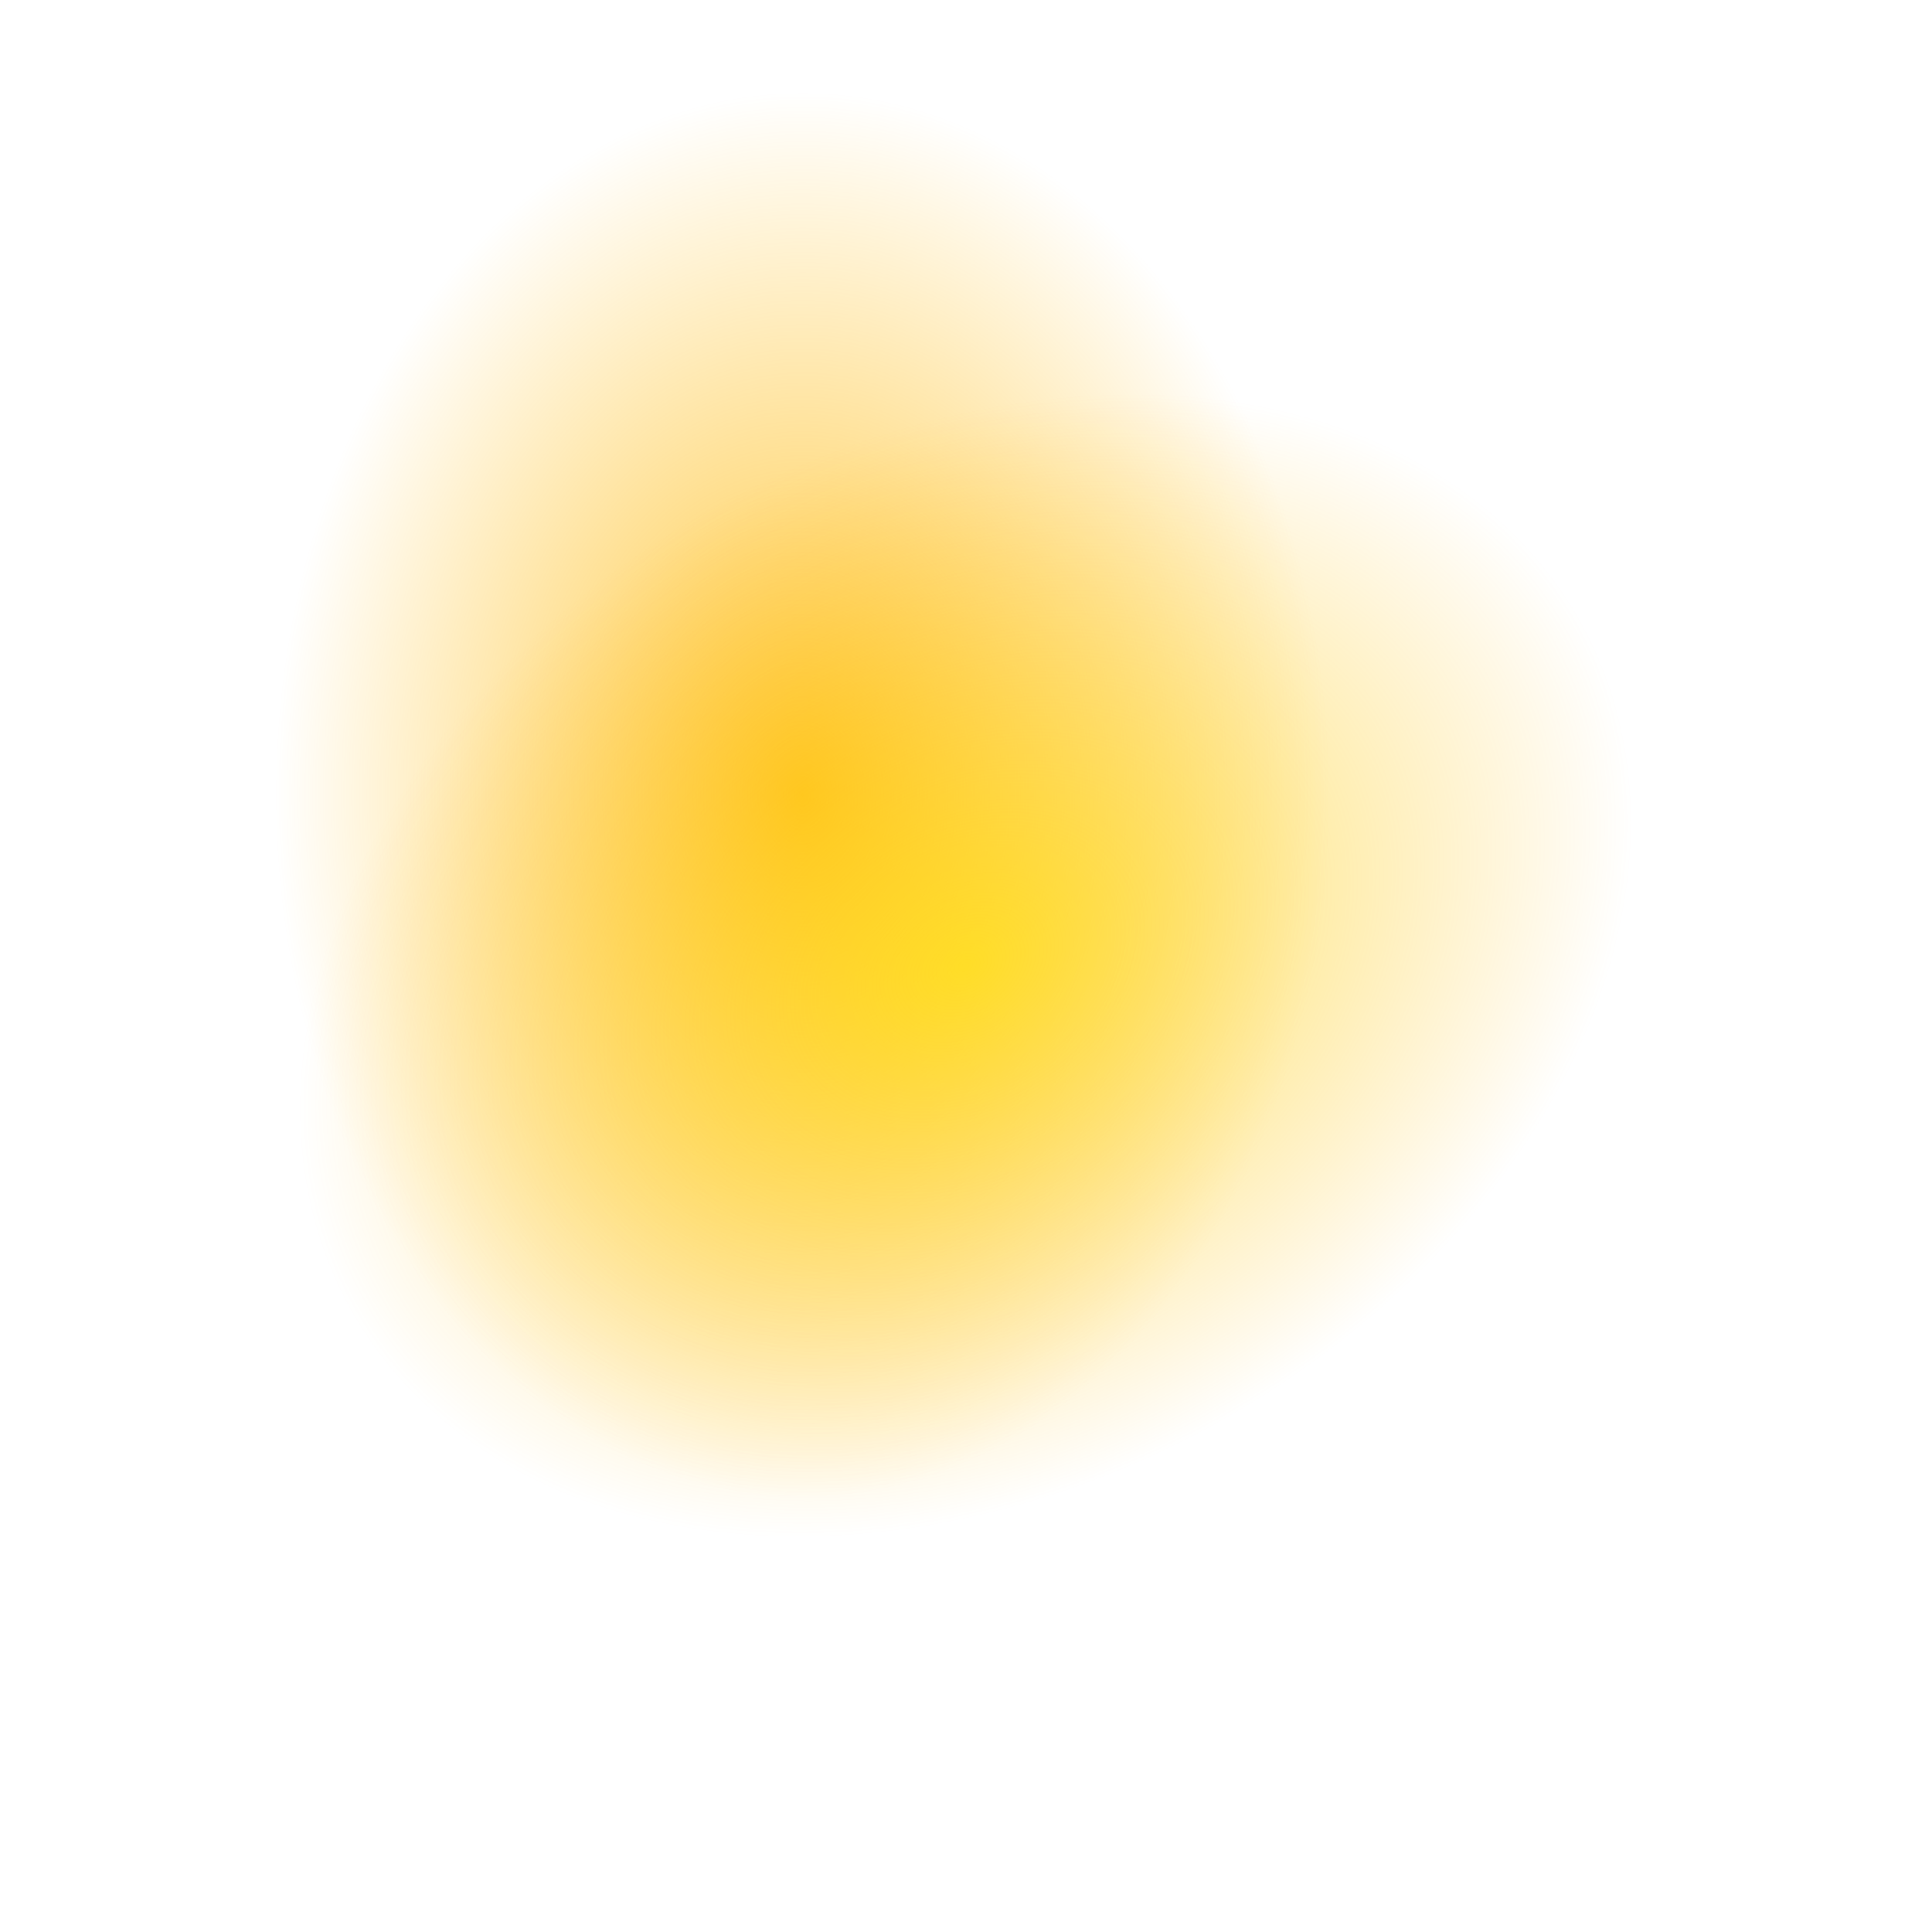 <svg width="1010" height="1010" fill="none" xmlns="http://www.w3.org/2000/svg"><circle cx="419.493" cy="415.5" r="369.5" fill="url(#paint0_radial_627_2)" fill-opacity=".8"/><circle cx="504.746" cy="504.746" r="369.5" transform="rotate(60 504.746 504.746)" fill="url(#paint1_radial_627_2)" fill-opacity=".7"/><defs><radialGradient id="paint0_radial_627_2" cx="0" cy="0" r="1" gradientUnits="userSpaceOnUse" gradientTransform="matrix(0 369.5 -274.45 0 419.493 415.5)"><stop stop-color="#FFB600"/><stop offset="1" stop-color="#FFB600" stop-opacity="0"/></radialGradient><radialGradient id="paint1_radial_627_2" cx="0" cy="0" r="1" gradientUnits="userSpaceOnUse" gradientTransform="rotate(90 0 504.746) scale(369.5 274.45)"><stop stop-color="#FFDE00"/><stop offset="1" stop-color="#FFB600" stop-opacity="0"/><stop offset="1" stop-color="#FFDE00" stop-opacity="0"/></radialGradient></defs></svg>